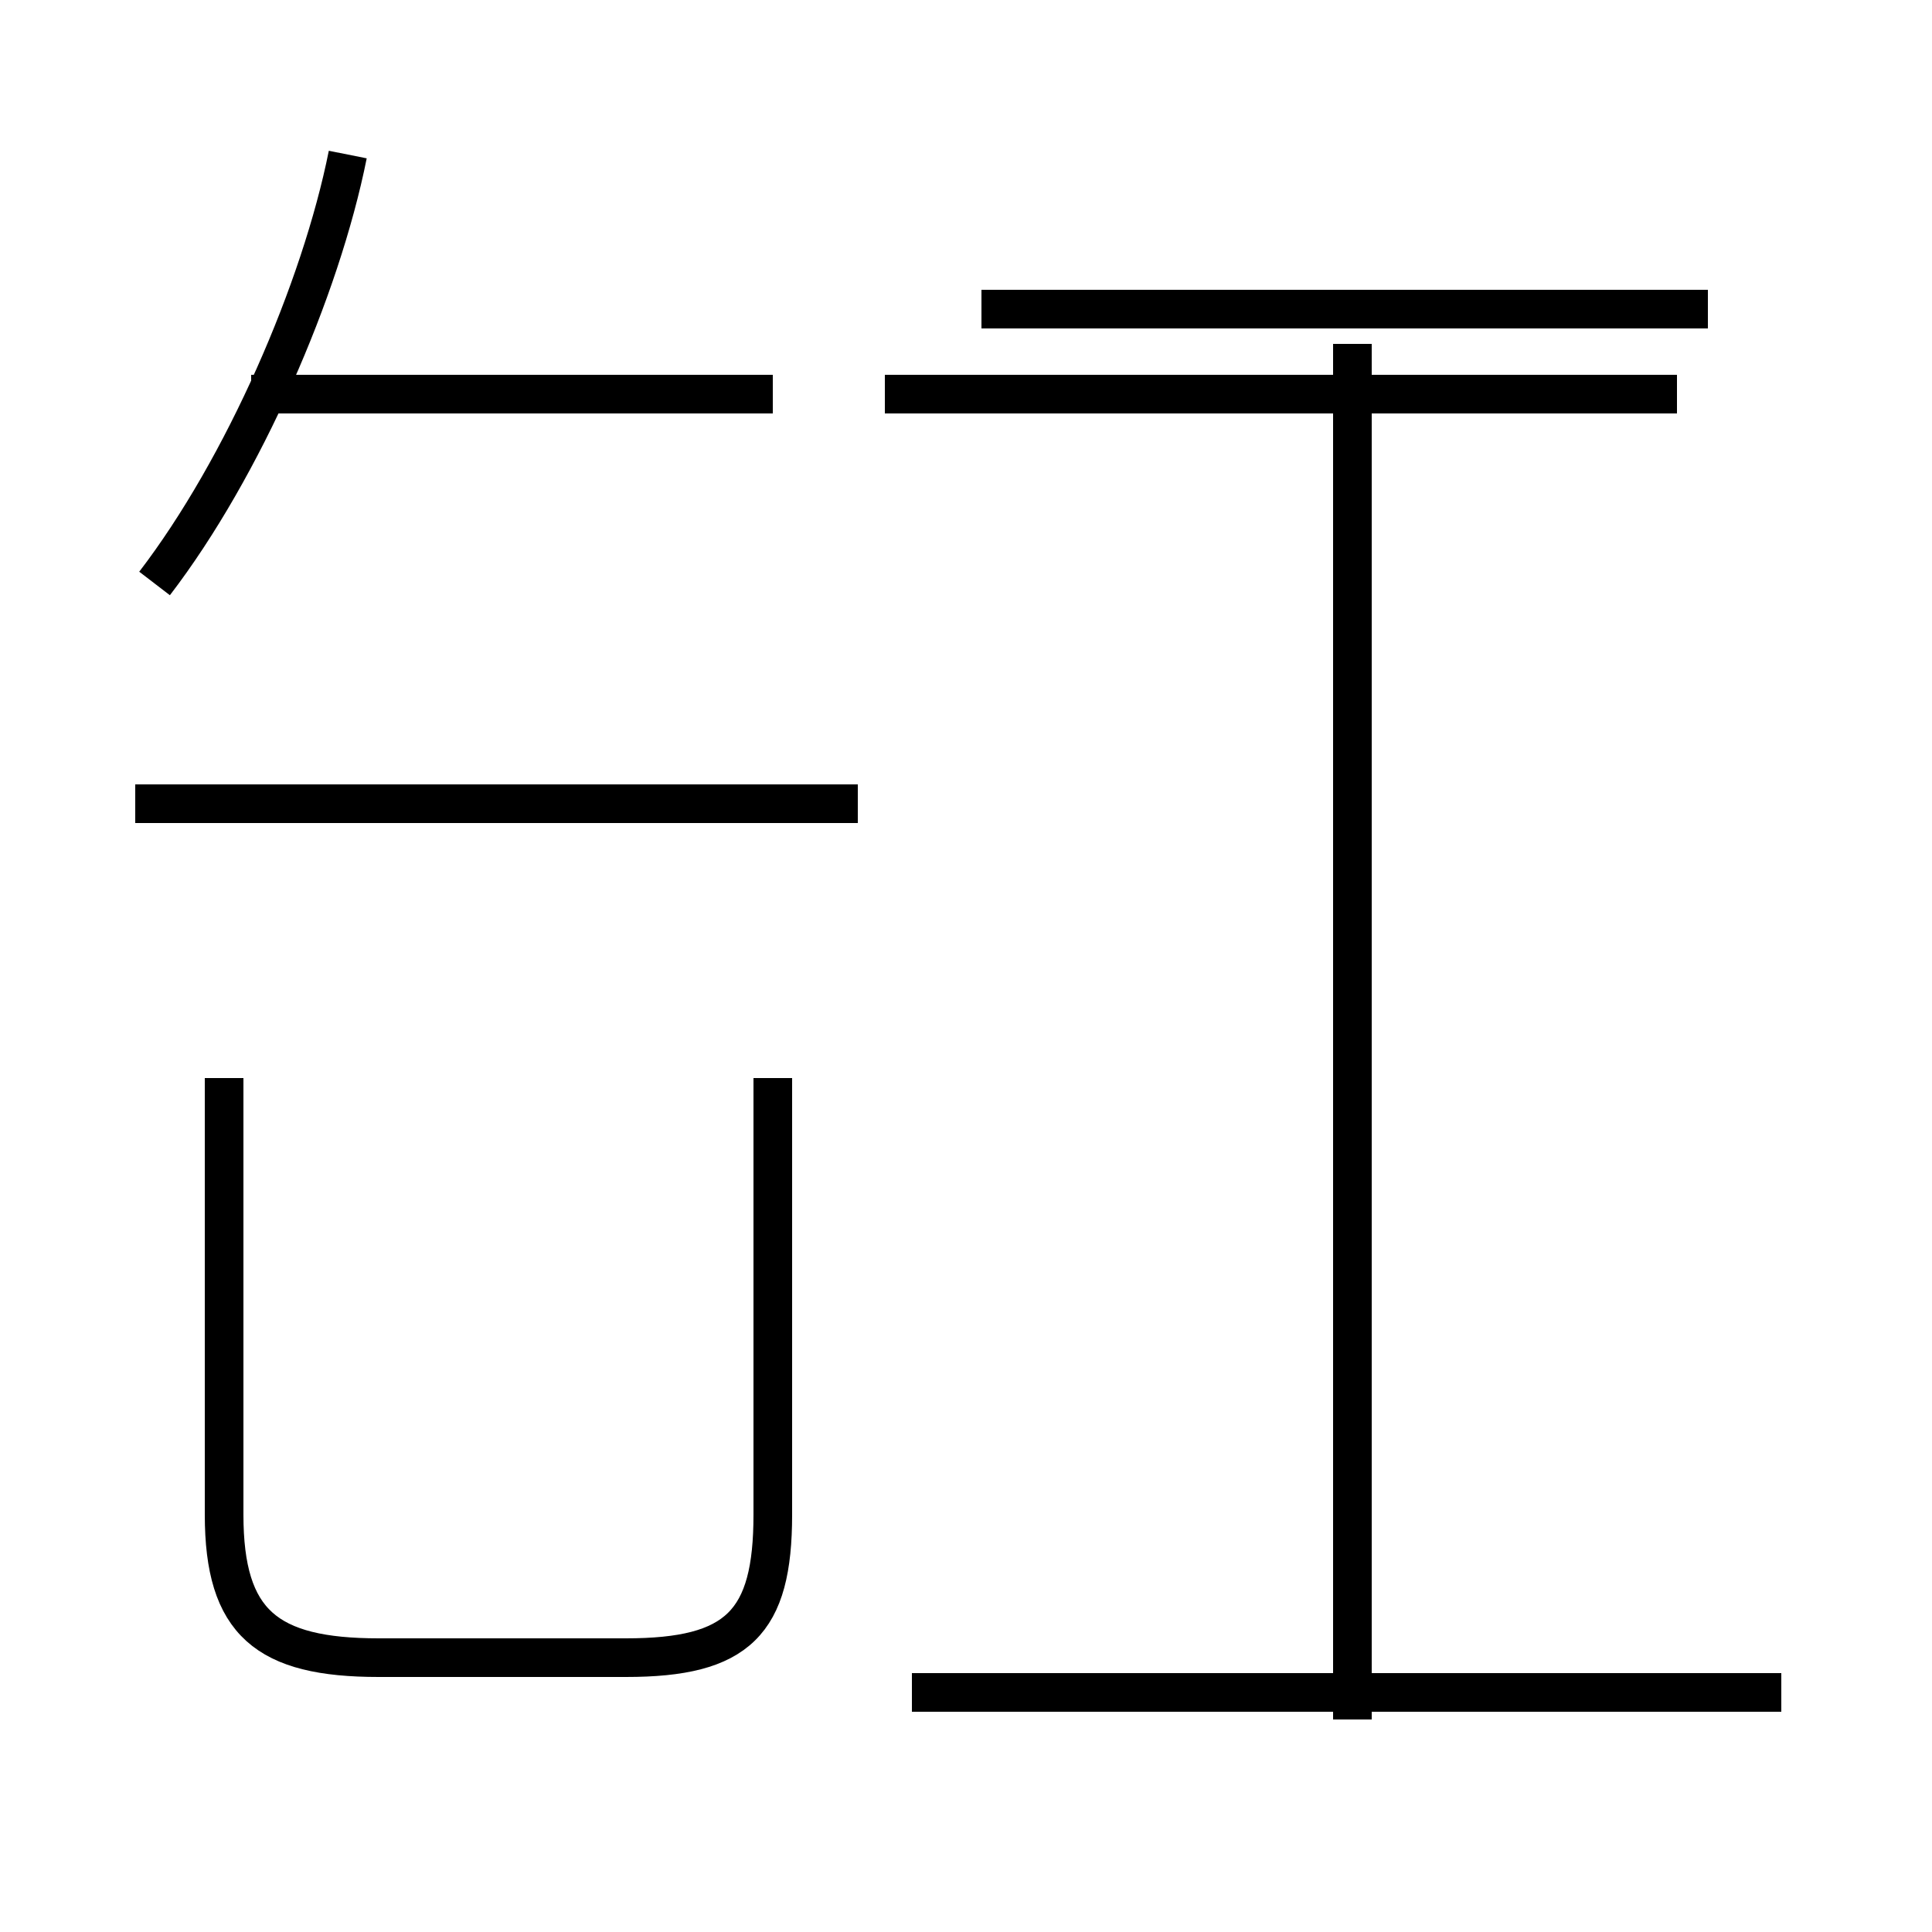 <?xml version='1.0' encoding='utf8'?>
<svg viewBox="0.0 -44.0 50.0 50.0" version="1.1" xmlns="http://www.w3.org/2000/svg">
<rect x="0.0" y="-44.0" width="50.0" height="50.0" fill="#808080" stroke="none"/>
<rect x="-1000" y="-1000" width="2000" height="2000" stroke="white" fill="white"/>
<g style="fill:none; stroke:#000000;  stroke-width:1">
<path d="M 4.0 28.9 C 6.3 31.9 8.3 36.5 9.0 40.0 M 22.2 23.2 L 3.5 23.2 M 20.0 33.8 L 6.5 33.8 M 5.8 16.1 L 5.8 4.8 C 5.8 2.0 6.9 1.1 9.8 1.1 L 16.2 1.1 C 19.1 1.1 20.0 2.0 20.0 4.8 L 20.0 16.1 M 46.1 0.2 L 23.6 0.2 M 44.2 36.0 L 25.4 36.0 M 35.0 -0.5 L 35.0 35.1 M 43.4 33.8 L 22.9 33.8 " transform="scale(1, -1)" />
</g>
</svg>